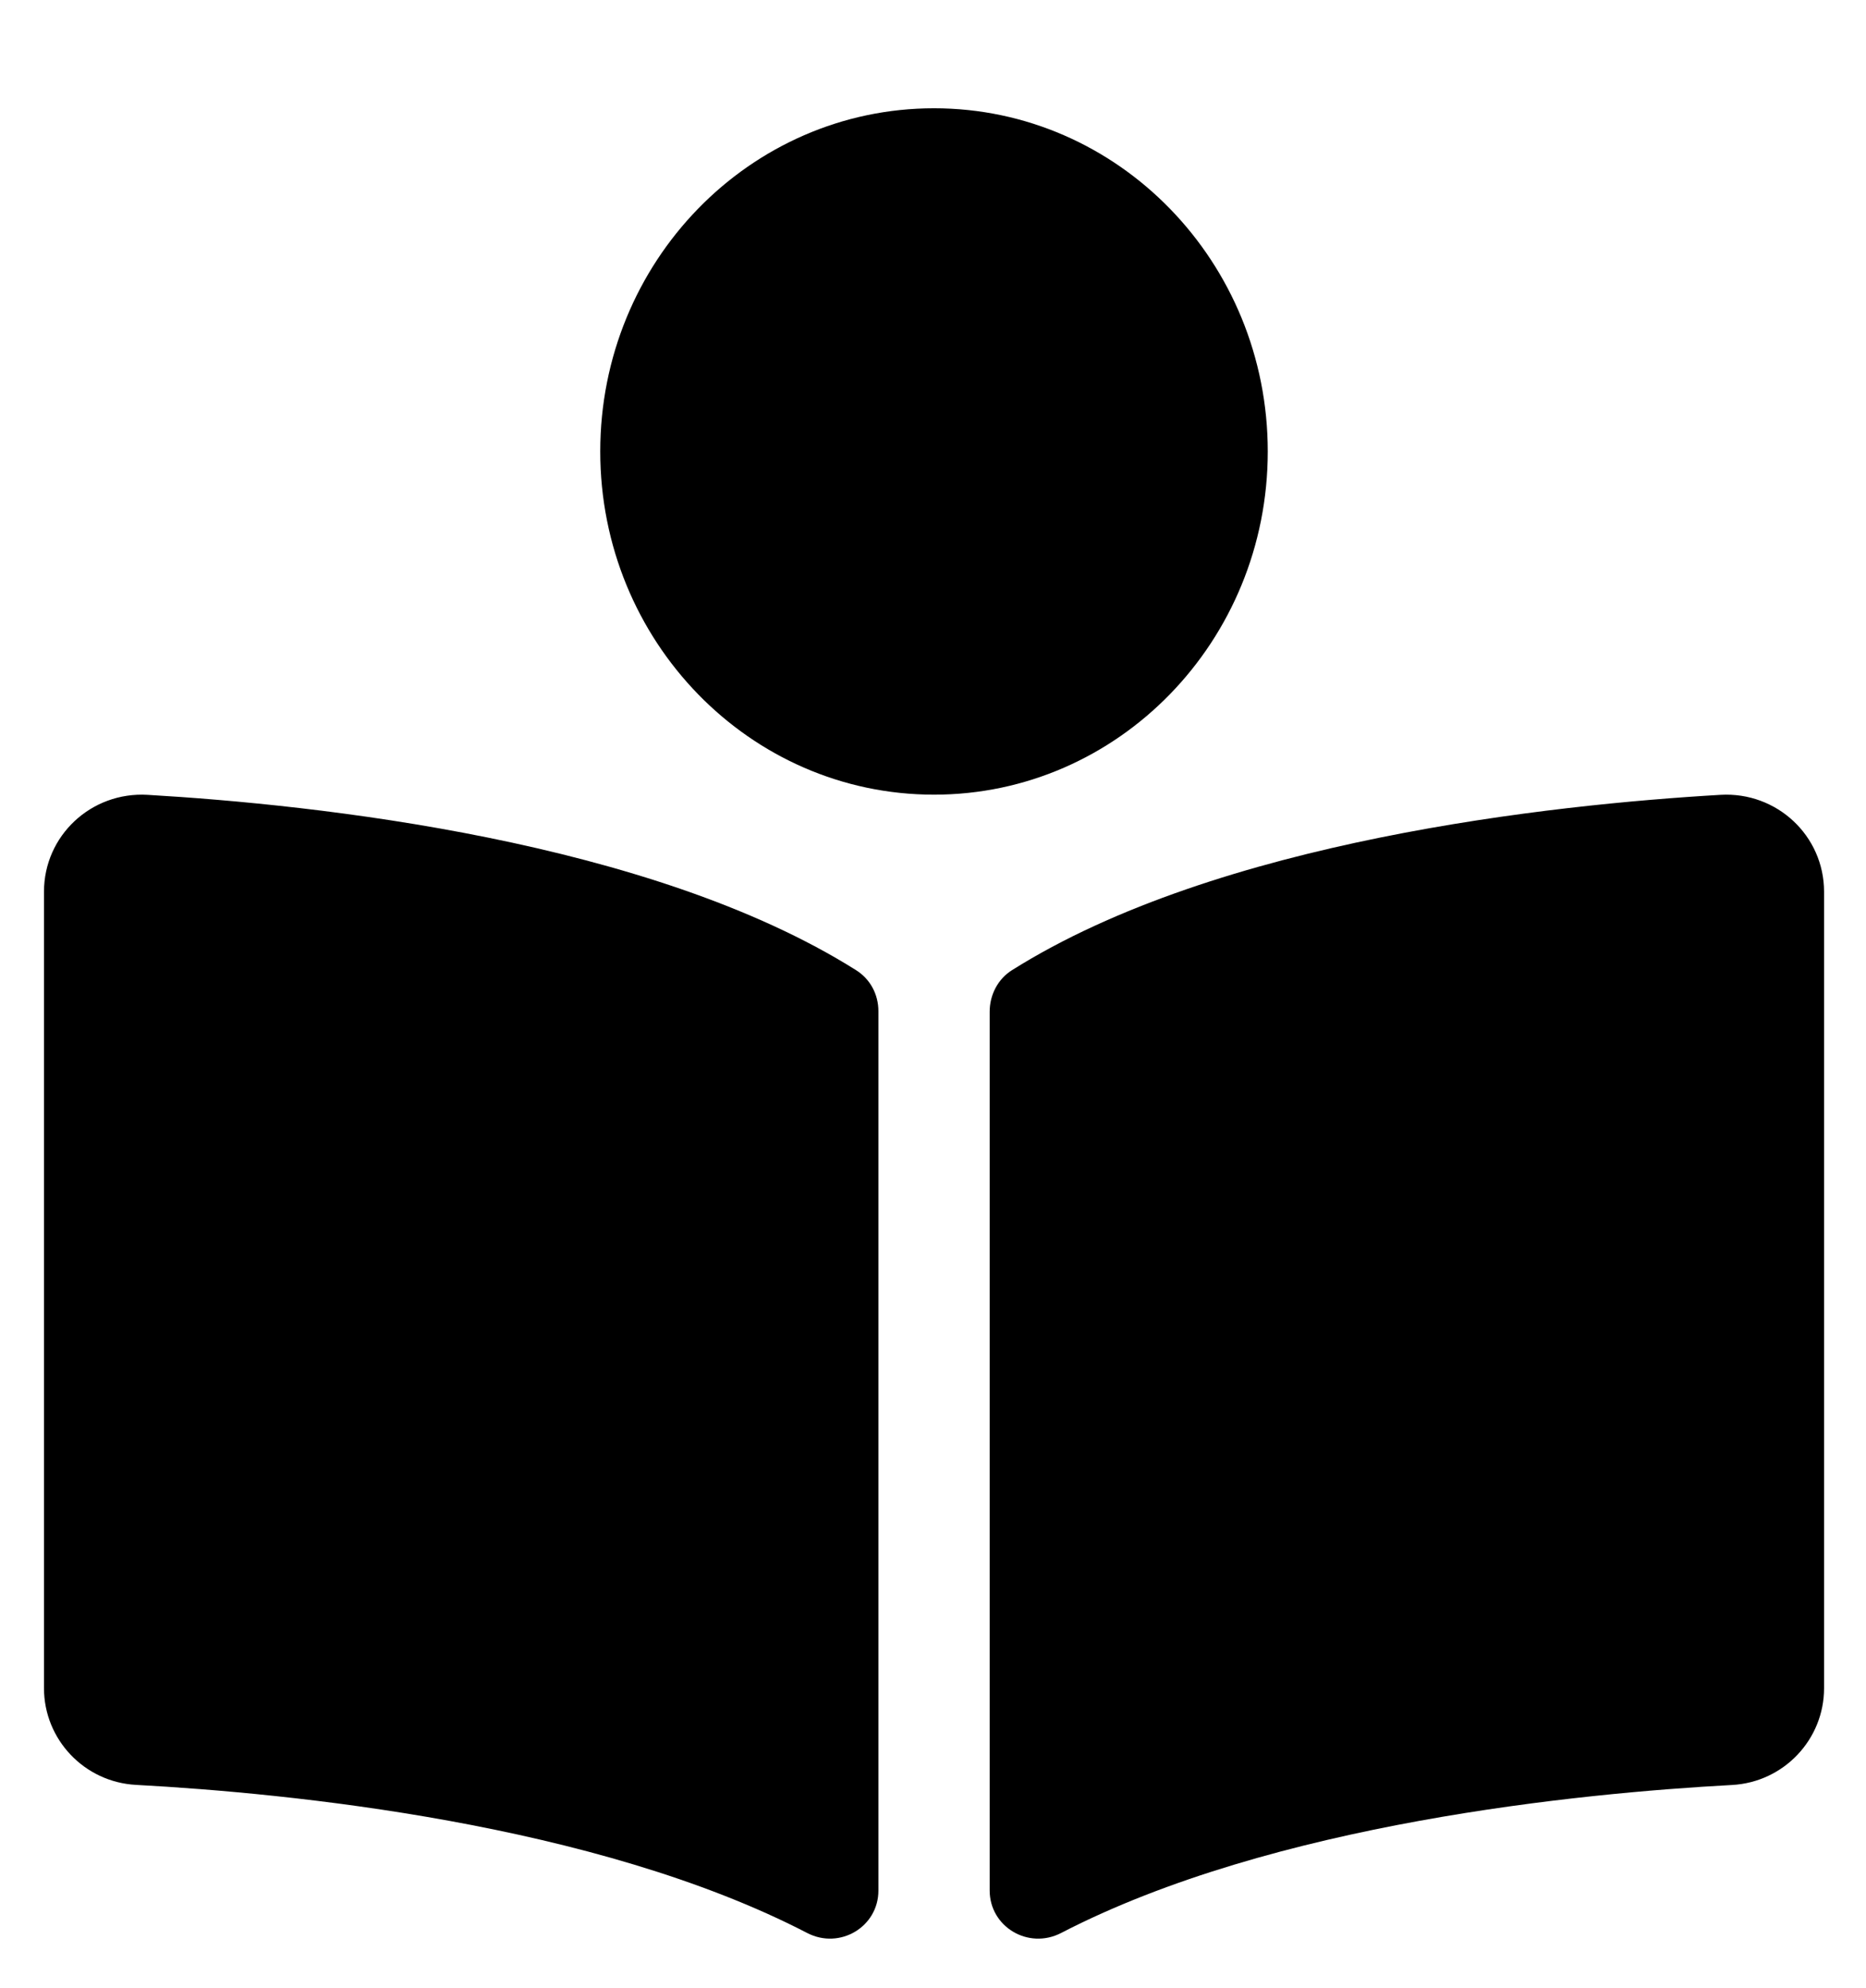 <svg width="185" height="197" viewBox="0 0 185 197" fill="none" xmlns="http://www.w3.org/2000/svg">
<g id="Group 3">
<g id="&#240;&#159;&#166;&#134; icon &#34;Book Reader&#34;" filter="url(#filter0_d_41_38)">
<path id="Vector" d="M125.689 34.735C125.689 15.954 110.875 0.729 92.6 0.729C74.325 0.729 59.51 15.954 59.51 34.735C59.51 53.517 74.325 68.742 92.6 68.742C110.875 68.742 125.689 53.517 125.689 34.735ZM84.876 86.135C64.425 73.269 31.301 69.734 14.633 68.76C9.031 68.434 4.361 72.819 4.361 78.356V157.28C4.361 162.356 8.356 166.589 13.492 166.862C28.541 167.673 58.986 170.645 80.029 181.538C83.259 183.21 87.088 180.932 87.088 177.333V90.195C87.085 88.54 86.289 87.024 84.876 86.135ZM170.567 68.76C153.902 69.73 120.774 73.269 100.328 86.135C98.915 87.024 98.118 88.6 98.118 90.255V177.322C98.118 180.932 101.958 183.213 105.198 181.538C126.238 170.655 156.666 167.683 171.712 166.872C176.847 166.596 180.842 162.363 180.842 157.287V78.356C180.839 72.819 176.168 68.434 170.567 68.76Z" fill="black"/>
</g>
</g>
<defs>
<filter id="filter0_d_41_38" x="0.361" y="0.729" width="184.481" height="195.369" filterUnits="userSpaceOnUse" color-interpolation-filters="sRGB">
<feFlood flood-opacity="0" result="BackgroundImageFix"/>
<feColorMatrix in="SourceAlpha" type="matrix" values="0 0 0 0 0 0 0 0 0 0 0 0 0 0 0 0 0 0 127 0" result="hardAlpha"/>
<feOffset dy="10"/>
<feGaussianBlur stdDeviation="2"/>
<feComposite in2="hardAlpha" operator="out"/>
<feColorMatrix type="matrix" values="0 0 0 0 0.219 0 0 0 0 0 0 0 0 0 0 0 0 0 0.49 0"/>
<feBlend mode="normal" in2="BackgroundImageFix" result="effect1_dropShadow_41_38"/>
<feBlend mode="normal" in="SourceGraphic" in2="effect1_dropShadow_41_38" result="shape"/>
</filter>
</defs>
</svg>
